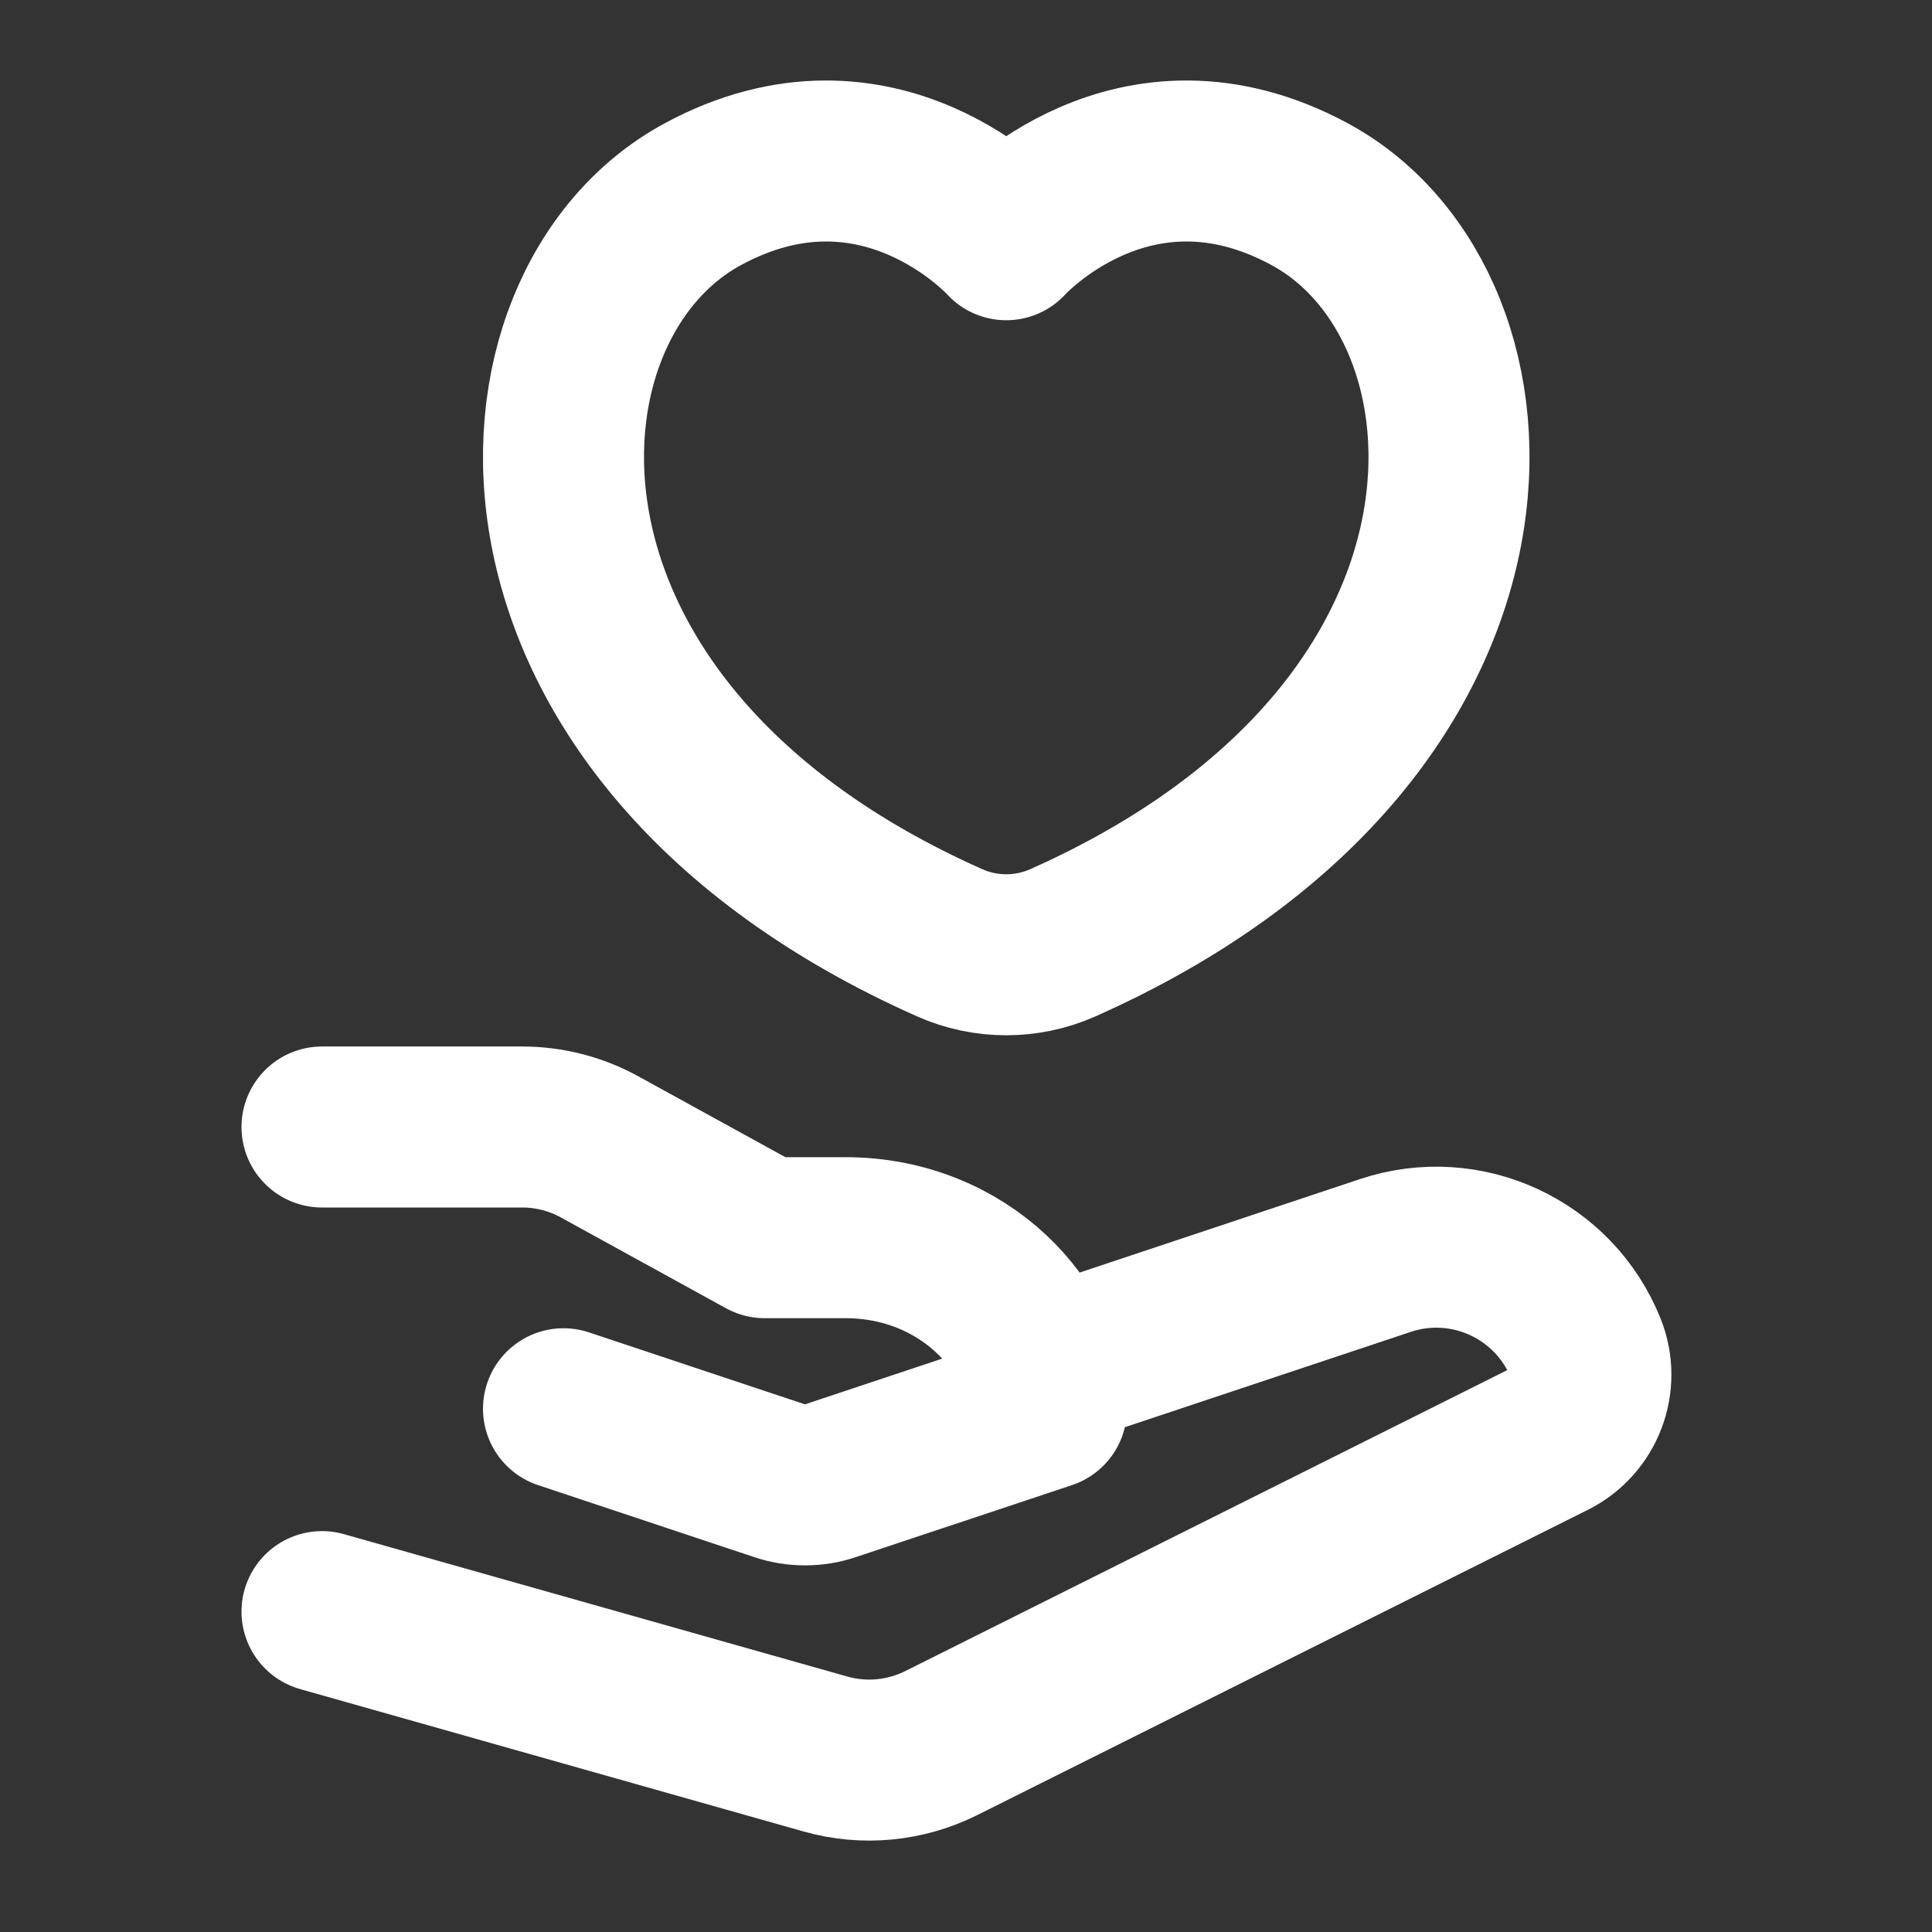 <svg xmlns="http://www.w3.org/2000/svg" width="24" height="24" viewBox="0 0 24 24" fill="none" class="injected-svg" data-src="https://cdn.hugeicons.com/icons/healtcare-stroke-standard.svg" xmlns:xlink="http://www.w3.org/1999/xlink" role="img" color="#ffffff">
<rect x="0" y="0" width="24" height="24" fill="#333333" stroke="none"/>
<path d="M16.272 2.414C14.076 1.224 12.5 2.978 12.5 2.978C12.5 2.978 10.924 1.224 8.728 2.414C6.167 3.801 5.895 9.087 11.798 11.712C12.244 11.91 12.756 11.91 13.202 11.712C19.105 9.087 18.833 3.801 16.272 2.414Z" stroke="#ffffff" stroke-width="2" stroke-linecap="round" stroke-linejoin="round"></path>
<path d="M4 14H6.486C6.823 14 7.155 14.085 7.45 14.248L9.5 15.375H10.5C12 15.375 13 16.524 13 17.5L10.316 18.394C10.111 18.463 9.889 18.463 9.684 18.394L7 17.5M12.999 17L17.21 15.596C18.215 15.261 19.306 15.768 19.7 16.751V16.751C19.869 17.174 19.686 17.657 19.278 17.861L11.693 21.653C11.246 21.876 10.733 21.925 10.254 21.789L4 20.02" stroke="#ffffff" stroke-width="2" stroke-linecap="round" stroke-linejoin="round"></path>
</svg>